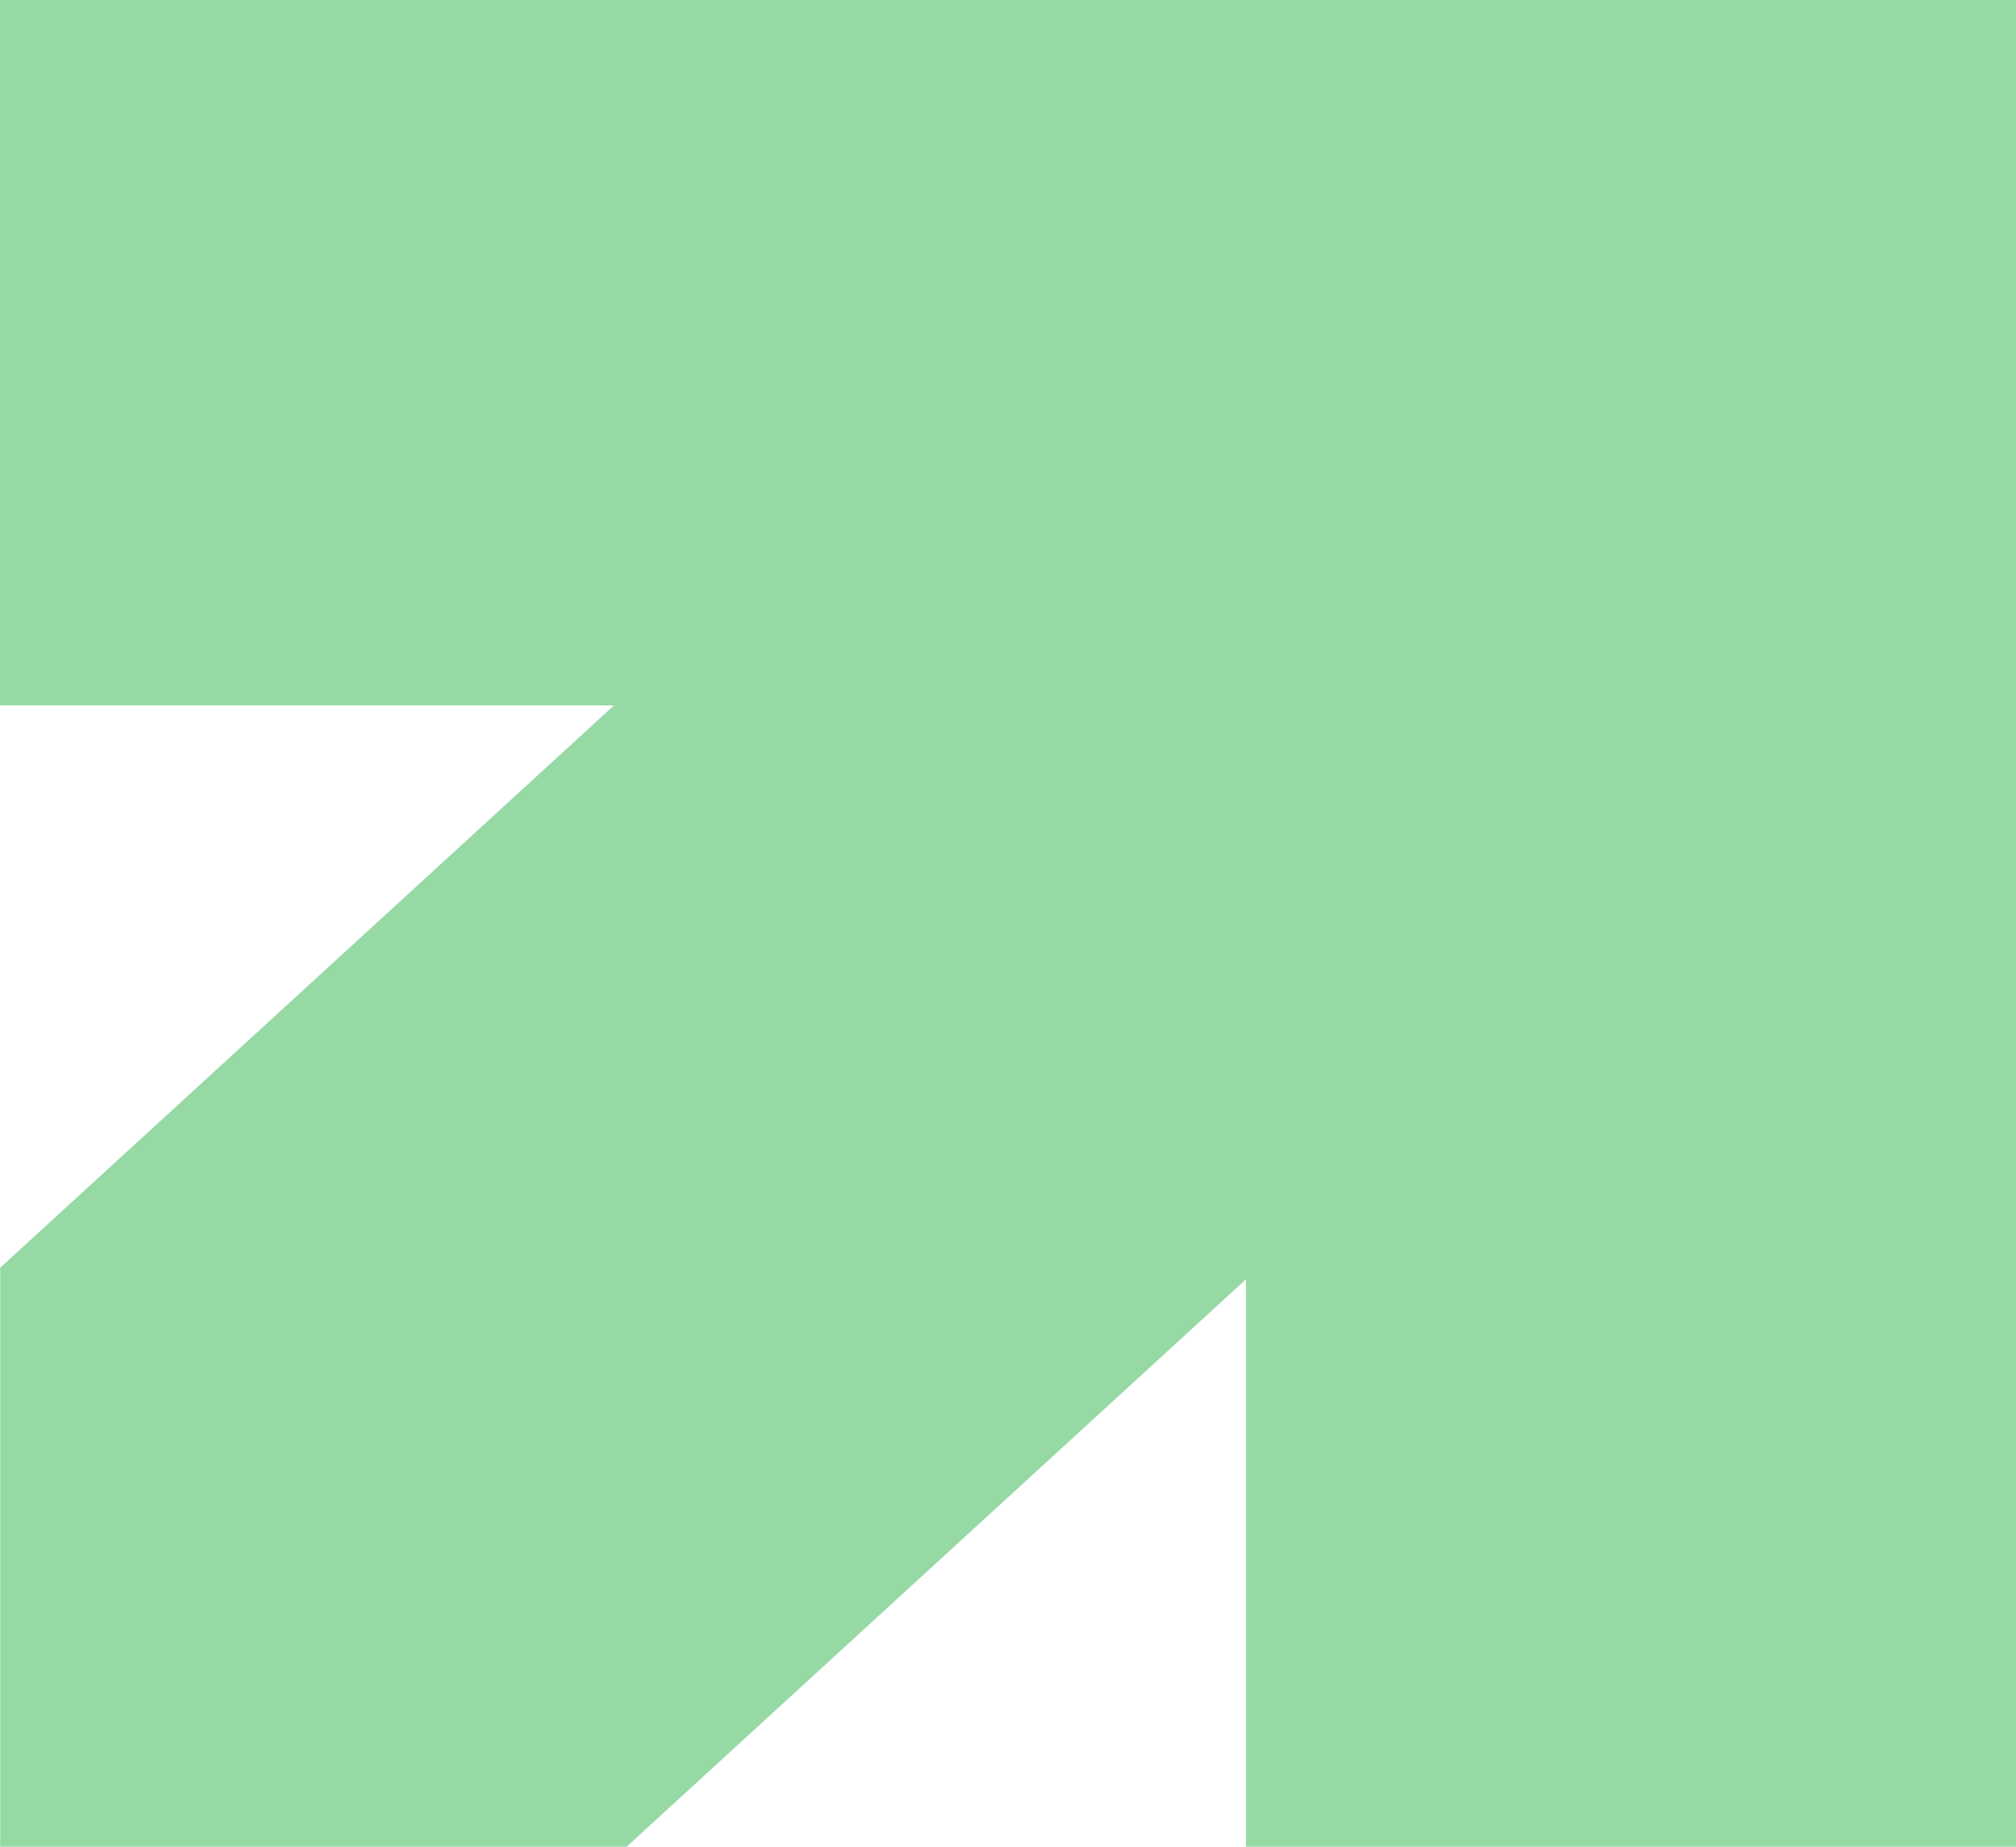 <svg id="Group_17" data-name="Group 17" xmlns="http://www.w3.org/2000/svg" width="910.559" height="834.325" viewBox="0 0 910.559 834.325">
  <g id="Group_16" data-name="Group 16">
    <path id="Path_17" data-name="Path 17" d="M0,0V318.692H277.315L.079,572.738V834.326H283.01L562.777,577.958V834.326H910.559V0Z" fill="#96d9a5"/>
  </g>
</svg>
